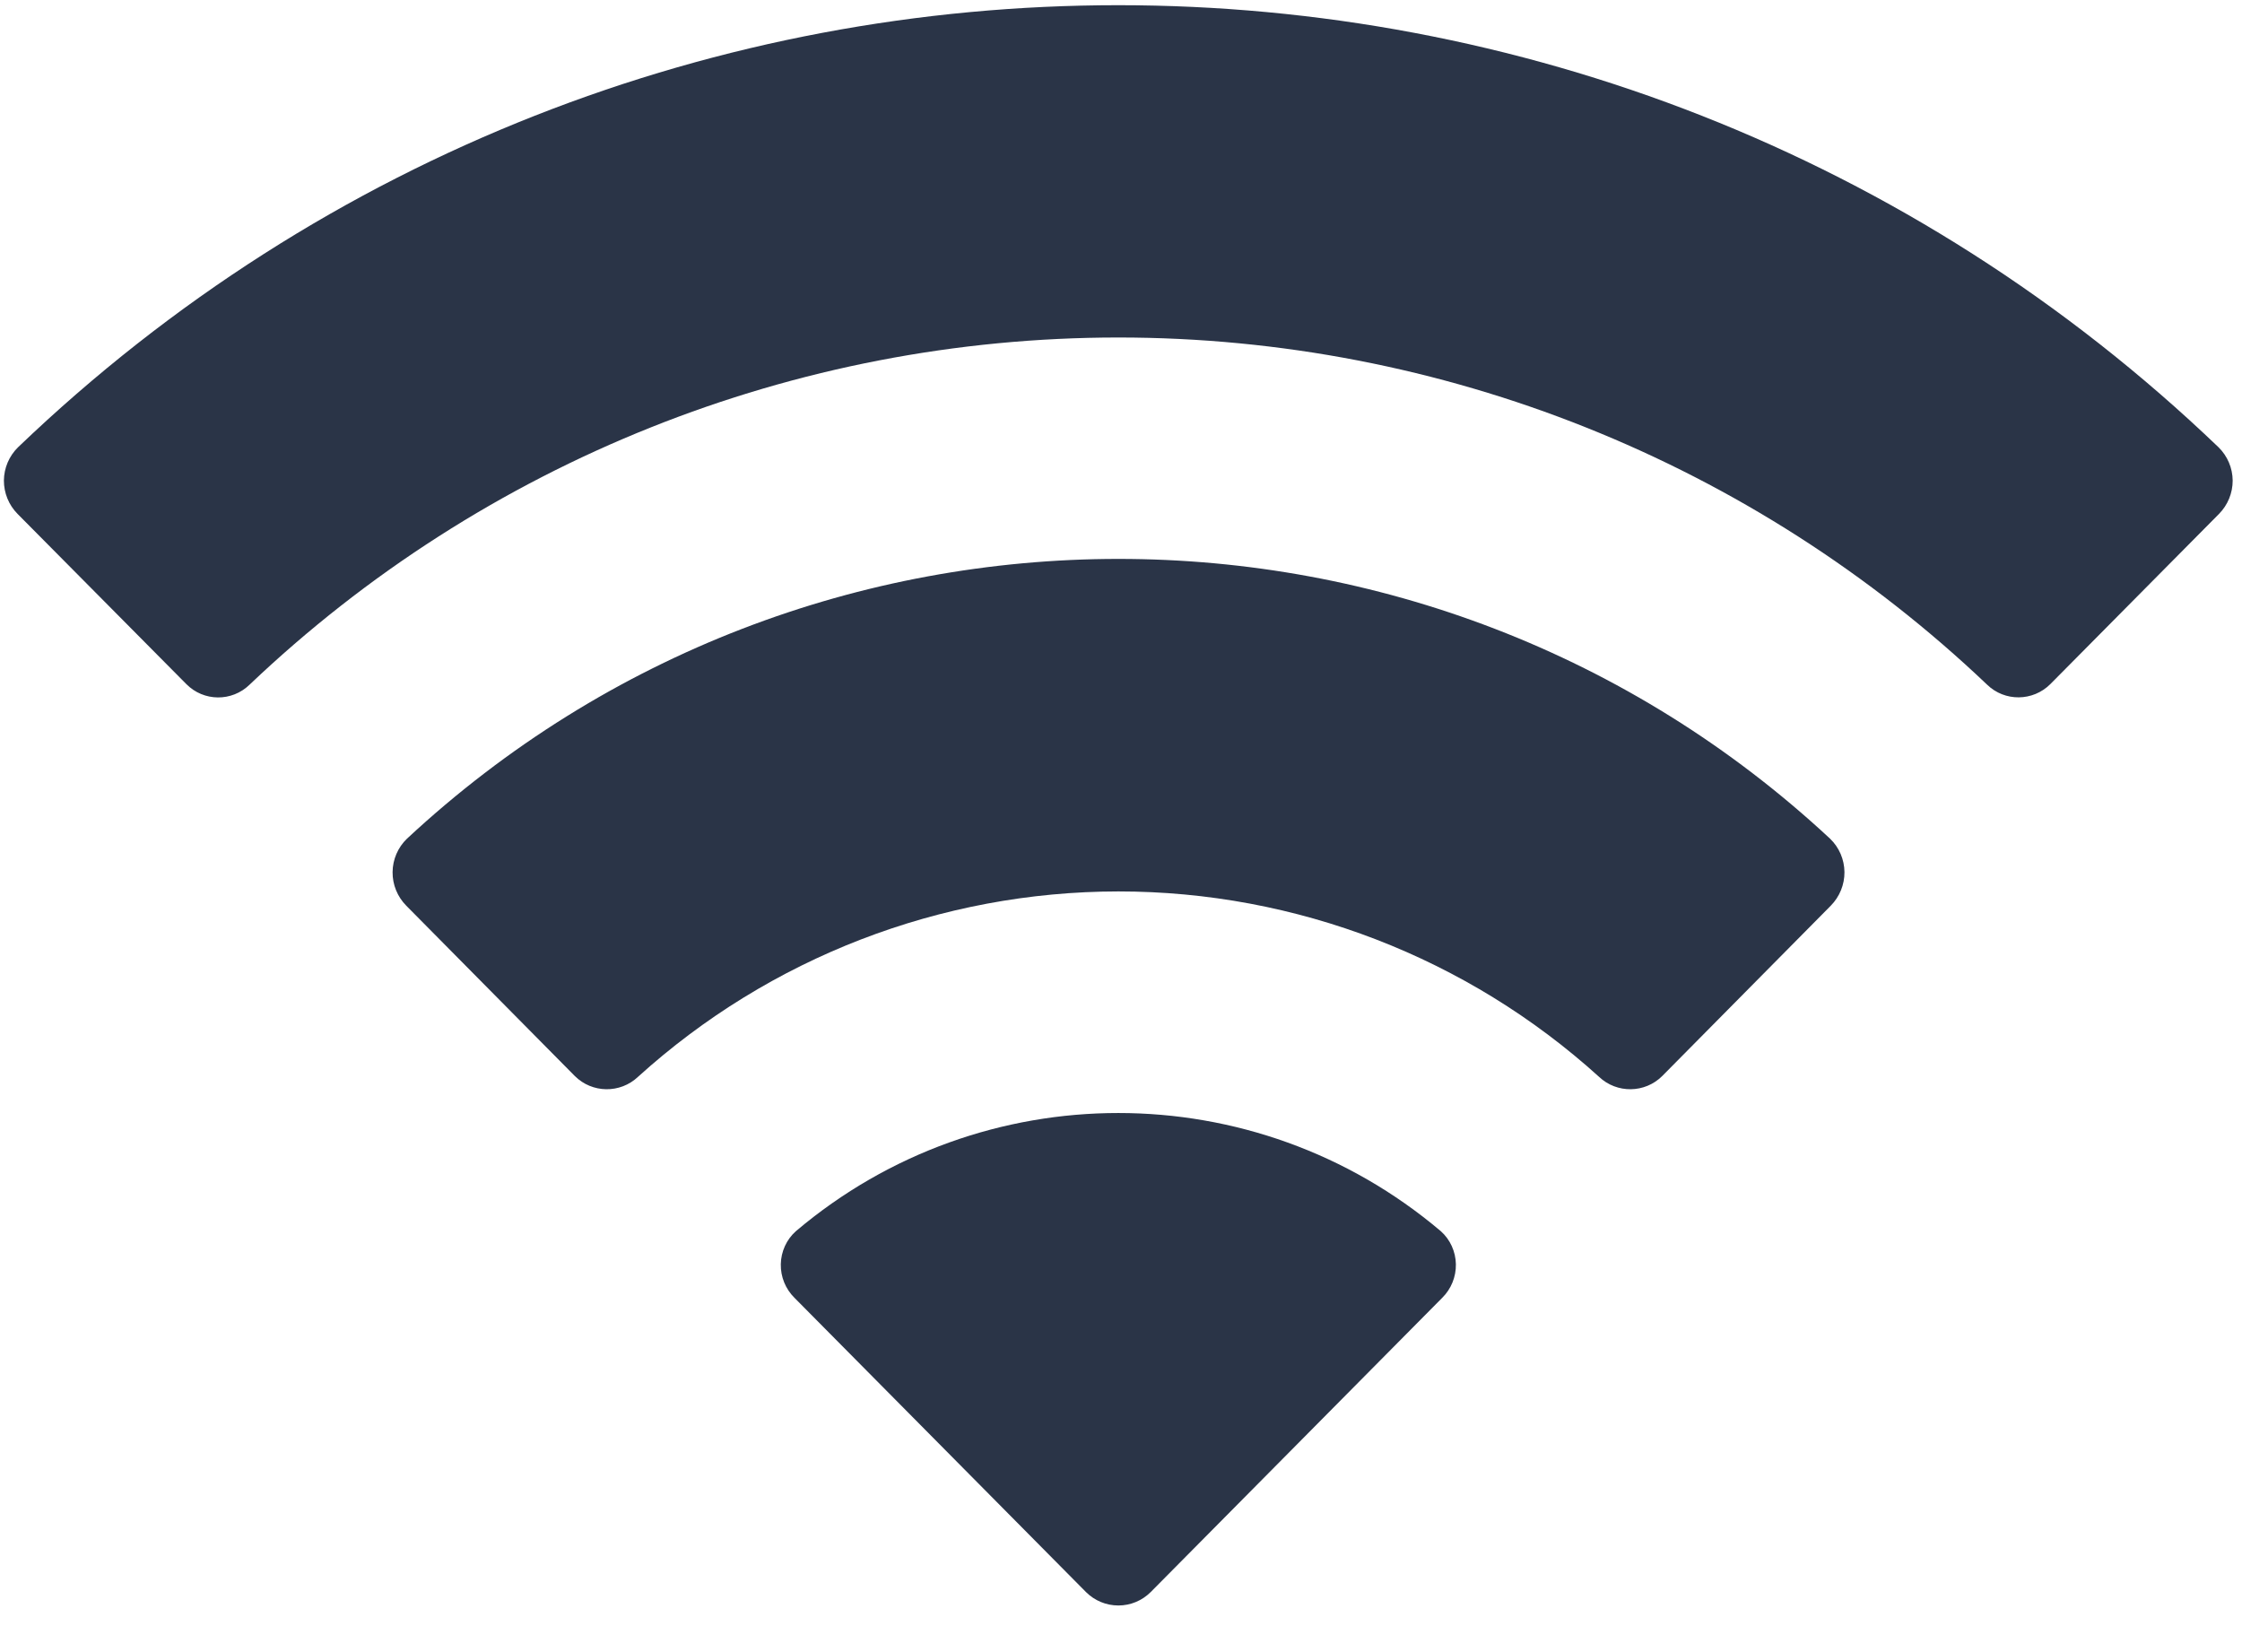 <?xml version="1.0" encoding="UTF-8" standalone="no"?><svg width='19' height='14' viewBox='0 0 19 14' fill='none' xmlns='http://www.w3.org/2000/svg'>
<path d='M9.478 2.86C12.218 2.86 14.854 3.913 16.84 5.802C16.989 5.947 17.228 5.945 17.376 5.797L18.805 4.355C18.88 4.279 18.921 4.178 18.921 4.072C18.92 3.966 18.877 3.865 18.802 3.791C13.589 -1.205 5.365 -1.205 0.152 3.791C0.077 3.865 0.034 3.966 0.033 4.072C0.033 4.178 0.074 4.279 0.149 4.355L1.579 5.797C1.726 5.946 1.965 5.948 2.115 5.802C4.101 3.913 6.737 2.86 9.478 2.86ZM9.478 7.554C10.983 7.554 12.435 8.114 13.551 9.125C13.702 9.268 13.94 9.265 14.087 9.118L15.515 7.675C15.59 7.599 15.632 7.496 15.631 7.39C15.63 7.283 15.586 7.181 15.509 7.107C12.111 3.946 6.847 3.946 3.449 7.107C3.372 7.181 3.328 7.283 3.327 7.39C3.326 7.497 3.368 7.599 3.443 7.675L4.871 9.118C5.018 9.265 5.256 9.268 5.407 9.125C6.522 8.115 7.973 7.555 9.478 7.554ZM12.222 10.998C12.298 10.923 12.34 10.82 12.338 10.713C12.336 10.606 12.29 10.504 12.21 10.433C10.633 9.098 8.322 9.098 6.745 10.433C6.665 10.504 6.619 10.606 6.617 10.713C6.615 10.82 6.657 10.923 6.733 10.998L9.203 13.491C9.276 13.564 9.374 13.605 9.478 13.605C9.581 13.605 9.679 13.564 9.752 13.491L12.222 10.998Z' fill='#2A3447'/>
</svg>
